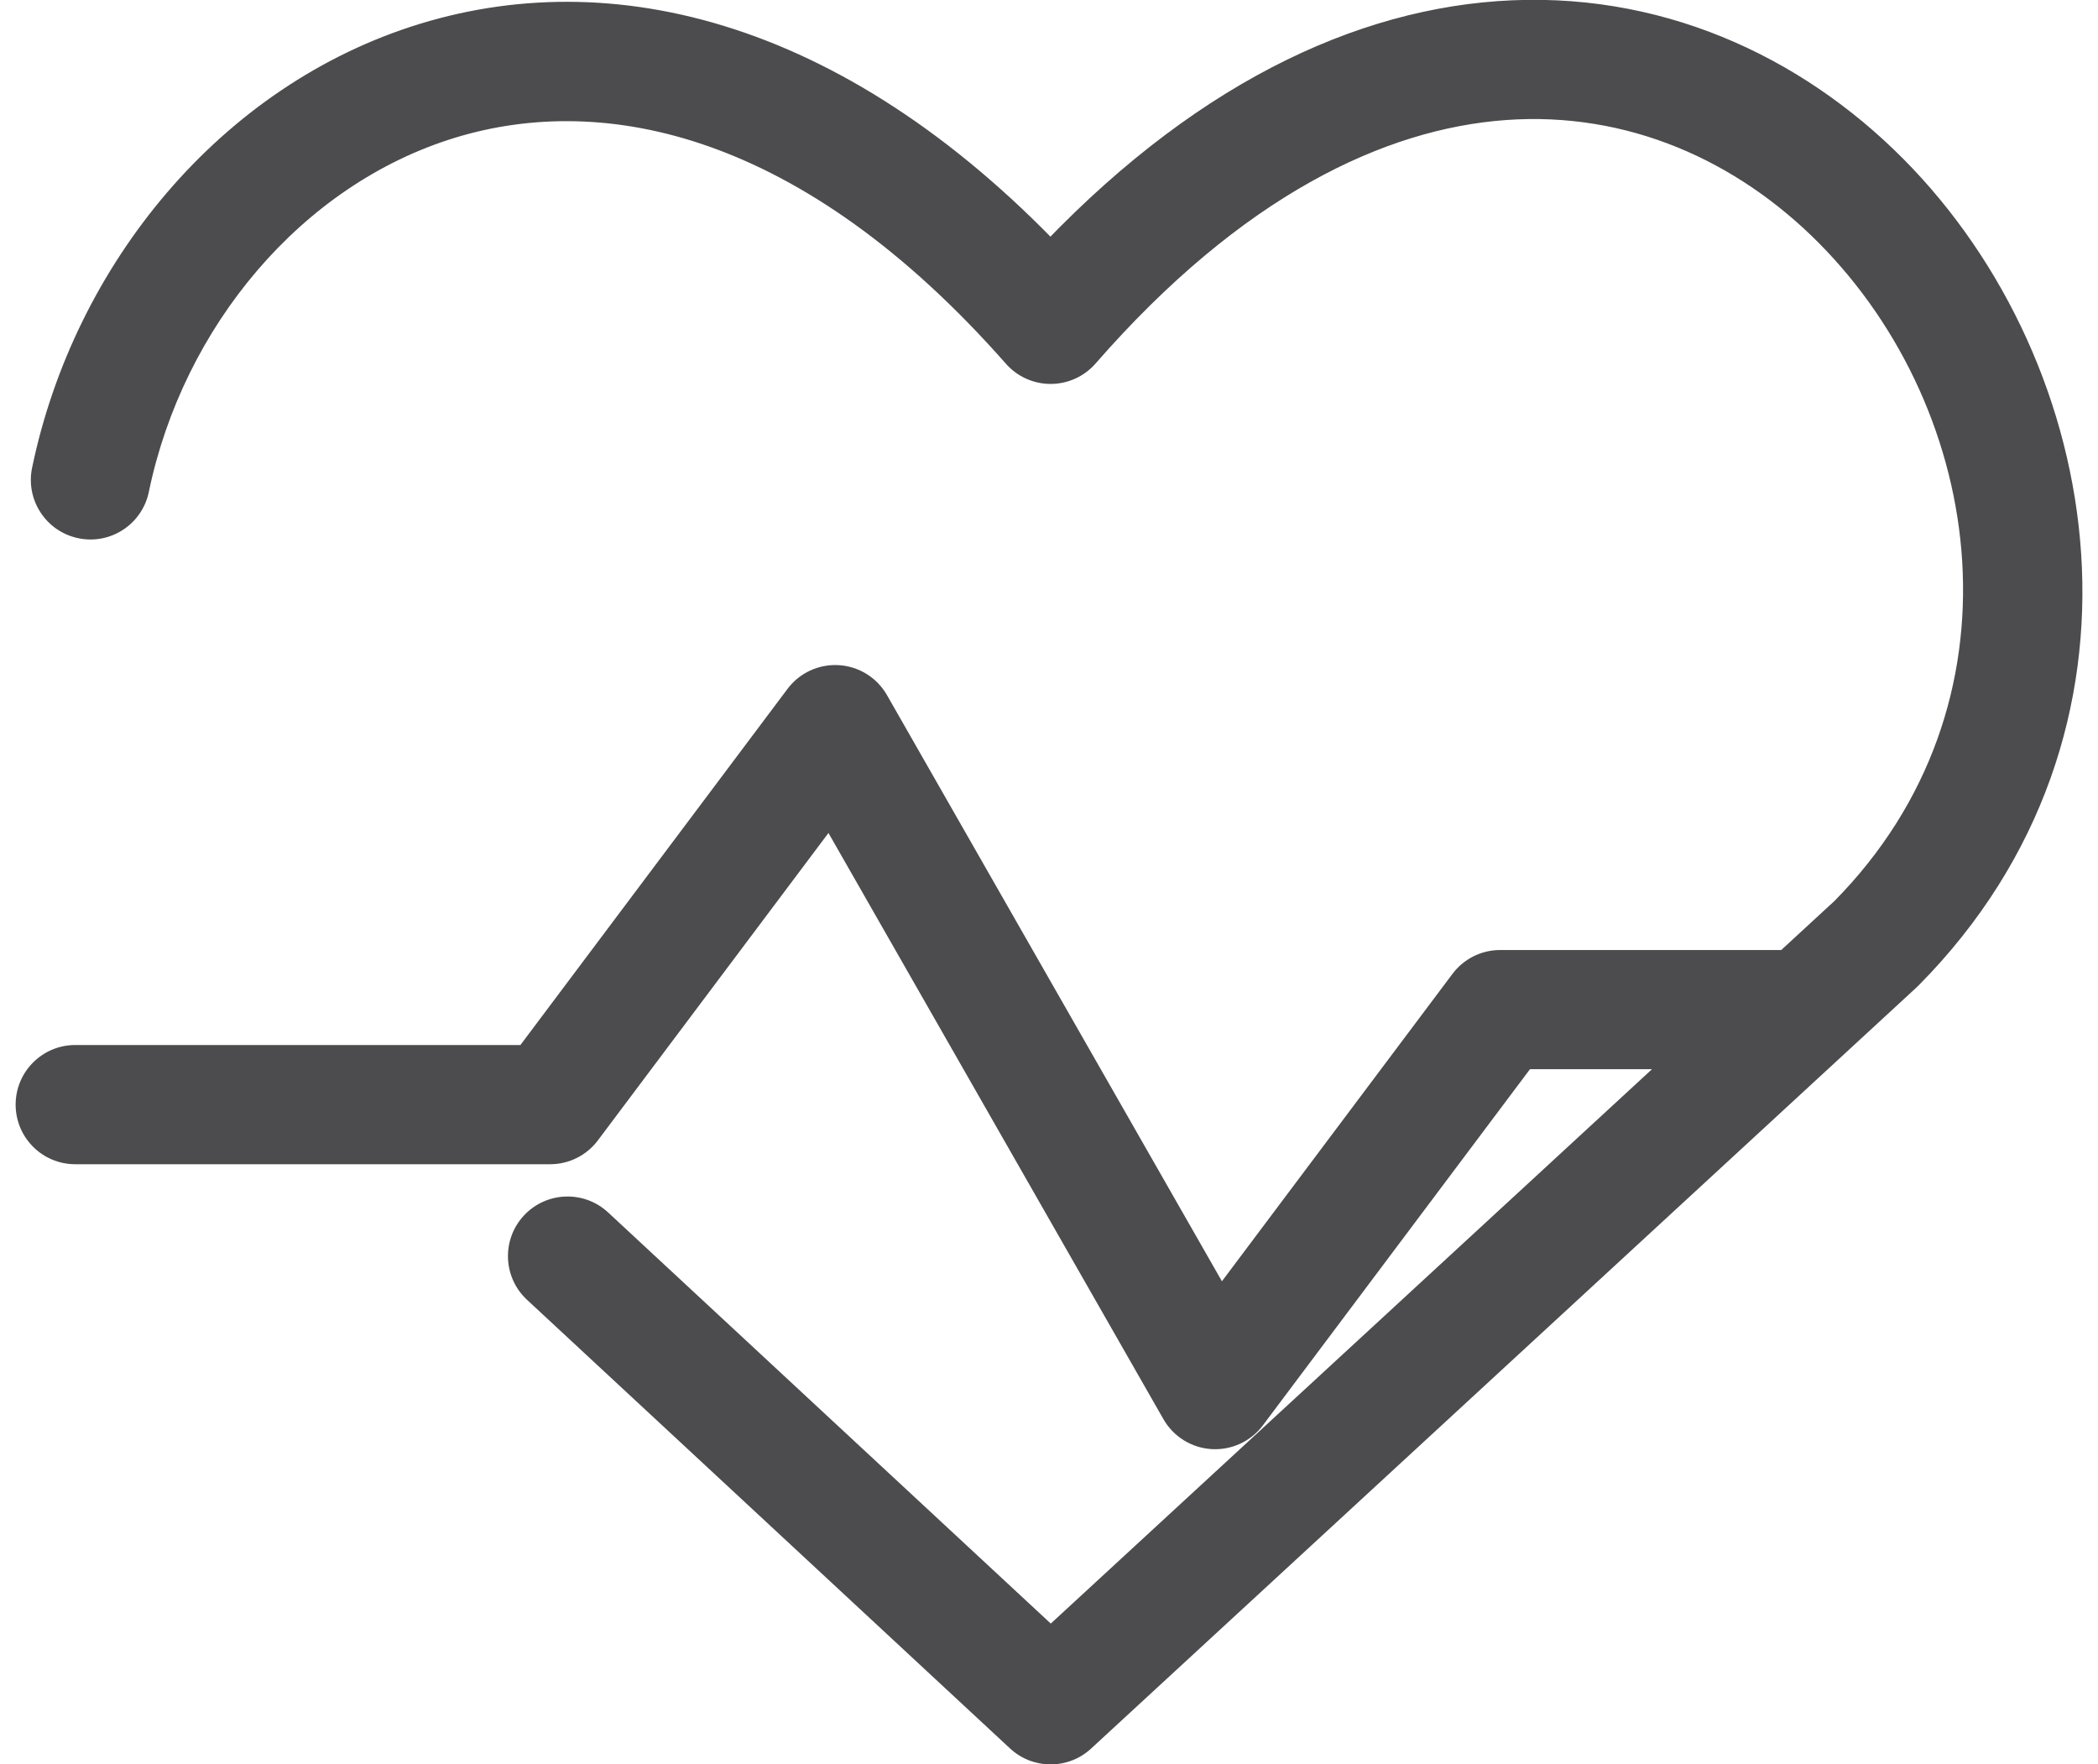 <svg width="88" height="74" viewBox="0 0 88 74" fill="none" xmlns="http://www.w3.org/2000/svg">
<path fill-rule="evenodd" clip-rule="evenodd" d="M44.446 13.933C50.83 6.617 57.271 3.454 63.022 3.04C68.772 2.627 73.91 4.956 77.708 8.781C85.326 16.453 87.455 30.01 78.35 39.216L75.278 42.049C75.187 41.927 75.041 41.848 74.878 41.848H62.924C62.767 41.848 62.618 41.922 62.524 42.048L51.027 57.378L35.466 30.147C35.383 30 35.231 29.906 35.063 29.896C34.895 29.885 34.733 29.96 34.632 30.095L22.828 45.833H3.156C2.88 45.833 2.656 46.057 2.656 46.333C2.656 46.609 2.88 46.833 3.156 46.833H23.078C23.236 46.833 23.384 46.759 23.479 46.633L34.976 31.303L50.536 58.535C50.62 58.681 50.771 58.775 50.939 58.786C51.107 58.796 51.269 58.721 51.37 58.587L63.174 42.848H74.411L44.07 70.826L24.146 52.321C23.944 52.133 23.628 52.144 23.44 52.347C23.252 52.549 23.263 52.865 23.466 53.053L43.729 71.873C43.92 72.051 44.216 72.052 44.408 71.875L79.037 39.943C79.042 39.938 79.048 39.933 79.053 39.928C88.633 30.251 86.339 16.054 78.417 8.076C74.444 4.075 69.031 1.606 62.95 2.043C56.986 2.472 50.456 5.691 44.067 12.851C35.057 2.847 25.75 0.602 18.21 2.908C10.602 5.235 4.936 12.156 3.305 20.027C3.248 20.297 3.422 20.562 3.693 20.618C3.963 20.674 4.228 20.5 4.284 20.23C5.851 12.668 11.289 6.071 18.502 3.865C25.678 1.67 34.754 3.784 43.694 13.935C43.789 14.043 43.926 14.104 44.07 14.104C44.214 14.104 44.351 14.041 44.446 13.933Z" fill="#4C4C4E"/>
<path d="M63.022 3.04L63.165 5.035L63.022 3.04ZM44.446 13.933L42.939 12.618L42.939 12.618L44.446 13.933ZM77.708 8.781L76.288 10.19L77.708 8.781ZM78.35 39.216L79.706 40.686C79.729 40.665 79.751 40.644 79.772 40.622L78.35 39.216ZM75.278 42.049L73.678 43.248C74.017 43.701 74.532 43.989 75.096 44.041C75.659 44.092 76.218 43.903 76.634 43.519L75.278 42.049ZM62.524 42.048L60.924 40.848L60.924 40.848L62.524 42.048ZM51.027 57.378L49.291 58.37C49.625 58.955 50.231 59.332 50.903 59.374C51.575 59.416 52.223 59.117 52.627 58.578L51.027 57.378ZM35.466 30.147L37.203 29.154V29.154L35.466 30.147ZM35.063 29.896L34.939 31.892H34.939L35.063 29.896ZM34.632 30.095L36.232 31.295L36.232 31.295L34.632 30.095ZM22.828 45.833V47.833C23.458 47.833 24.051 47.537 24.428 47.033L22.828 45.833ZM23.479 46.633L21.878 45.433L21.878 45.433L23.479 46.633ZM34.976 31.303L36.712 30.311C36.378 29.727 35.772 29.349 35.1 29.307C34.428 29.265 33.78 29.565 33.376 30.104L34.976 31.303ZM50.536 58.535L52.273 57.542L52.273 57.542L50.536 58.535ZM50.939 58.786L51.064 56.789L51.064 56.789L50.939 58.786ZM51.37 58.587L52.97 59.787L51.37 58.587ZM63.174 42.848V40.848C62.545 40.848 61.952 41.145 61.574 41.648L63.174 42.848ZM74.411 42.848L75.767 44.319C76.372 43.76 76.573 42.888 76.274 42.121C75.974 41.353 75.235 40.848 74.411 40.848V42.848ZM44.07 70.826L42.709 72.291C43.474 73.002 44.658 73.004 45.426 72.296L44.07 70.826ZM24.146 52.321L25.507 50.855L25.507 50.855L24.146 52.321ZM23.44 52.347L24.905 53.708L24.905 53.708L23.44 52.347ZM23.466 53.053L24.827 51.588L24.827 51.588L23.466 53.053ZM43.729 71.873L42.367 73.339L42.367 73.339L43.729 71.873ZM44.408 71.875L45.764 73.345L45.764 73.345L44.408 71.875ZM79.037 39.943L77.681 38.473L77.681 38.473L79.037 39.943ZM79.053 39.928L77.632 38.52L77.631 38.521L79.053 39.928ZM78.417 8.076L79.836 6.667V6.667L78.417 8.076ZM62.95 2.043L62.807 0.048L62.95 2.043ZM44.067 12.851L42.581 14.189C42.961 14.611 43.504 14.852 44.072 14.851C44.64 14.849 45.181 14.606 45.559 14.182L44.067 12.851ZM18.21 2.908L17.625 0.996L18.21 2.908ZM3.305 20.027L1.346 19.621H1.346L3.305 20.027ZM3.693 20.618L3.287 22.576H3.287L3.693 20.618ZM4.284 20.23L6.242 20.636L6.242 20.636L4.284 20.23ZM18.502 3.865L17.917 1.952V1.952L18.502 3.865ZM43.694 13.935L45.194 12.613L45.194 12.613L43.694 13.935ZM44.07 14.104L44.065 12.104H44.065L44.07 14.104ZM62.878 1.045C56.468 1.506 49.57 5.018 42.939 12.618L45.953 15.248C52.089 8.216 58.074 5.401 63.165 5.035L62.878 1.045ZM79.127 7.372C74.978 3.194 69.29 0.584 62.878 1.045L63.165 5.035C68.255 4.669 72.841 6.719 76.288 10.19L79.127 7.372ZM79.772 40.622C89.807 30.476 87.349 15.652 79.127 7.372L76.288 10.19C83.302 17.253 85.103 29.544 76.928 37.809L79.772 40.622ZM76.634 43.519L79.706 40.686L76.995 37.746L73.922 40.578L76.634 43.519ZM74.878 43.848C74.385 43.848 73.948 43.609 73.678 43.248L76.878 40.849C76.426 40.245 75.698 39.848 74.878 39.848V43.848ZM62.924 43.848H74.878V39.848H62.924V43.848ZM64.124 43.248C63.841 43.626 63.396 43.848 62.924 43.848V39.848C62.137 39.848 61.396 40.219 60.924 40.848L64.124 43.248ZM52.627 58.578L64.124 43.248L60.924 40.848L49.427 56.178L52.627 58.578ZM33.73 31.139L49.291 58.37L52.764 56.386L37.203 29.154L33.73 31.139ZM34.939 31.892C34.435 31.86 33.98 31.578 33.73 31.139L37.203 29.154C36.785 28.424 36.028 27.952 35.188 27.9L34.939 31.892ZM36.232 31.295C35.929 31.699 35.443 31.923 34.939 31.892L35.188 27.9C34.347 27.847 33.537 28.221 33.032 28.895L36.232 31.295ZM24.428 47.033L36.232 31.295L33.032 28.895L21.229 44.633L24.428 47.033ZM3.156 47.833H22.828V43.833H3.156V47.833ZM4.656 46.333C4.656 47.161 3.984 47.833 3.156 47.833V43.833C1.775 43.833 0.656 44.952 0.656 46.333H4.656ZM3.156 44.833C3.984 44.833 4.656 45.505 4.656 46.333H0.656C0.656 47.714 1.775 48.833 3.156 48.833V44.833ZM23.078 44.833H3.156V48.833H23.078V44.833ZM21.878 45.433C22.162 45.055 22.606 44.833 23.078 44.833V48.833C23.865 48.833 24.606 48.462 25.078 47.833L21.878 45.433ZM33.376 30.104L21.878 45.433L25.078 47.833L36.576 32.504L33.376 30.104ZM52.273 57.542L36.712 30.311L33.239 32.296L48.8 59.527L52.273 57.542ZM51.064 56.789C51.568 56.821 52.022 57.104 52.273 57.542L48.8 59.527C49.218 60.258 49.975 60.73 50.815 60.782L51.064 56.789ZM49.77 57.387C50.074 56.983 50.559 56.758 51.064 56.789L50.815 60.782C51.655 60.834 52.465 60.46 52.97 59.787L49.77 57.387ZM61.574 41.648L49.77 57.387L52.97 59.787L64.774 44.048L61.574 41.648ZM74.411 40.848H63.174V44.848H74.411V40.848ZM45.426 72.296L75.767 44.319L73.055 41.378L42.714 69.355L45.426 72.296ZM22.785 53.786L42.709 72.291L45.431 69.36L25.507 50.855L22.785 53.786ZM24.905 53.708C24.341 54.315 23.392 54.35 22.785 53.786L25.507 50.855C24.496 49.916 22.914 49.974 21.974 50.986L24.905 53.708ZM24.827 51.588C25.434 52.152 25.469 53.101 24.905 53.708L21.974 50.986C21.035 51.997 21.093 53.579 22.105 54.519L24.827 51.588ZM45.09 70.408L24.827 51.588L22.105 54.519L42.367 73.339L45.09 70.408ZM43.052 70.404C43.628 69.873 44.516 69.875 45.09 70.408L42.367 73.339C43.324 74.227 44.804 74.23 45.764 73.345L43.052 70.404ZM77.681 38.473L43.052 70.404L45.764 73.345L80.392 41.414L77.681 38.473ZM77.631 38.521C77.648 38.504 77.665 38.488 77.681 38.473L80.392 41.414C80.42 41.388 80.447 41.362 80.475 41.334L77.631 38.521ZM76.998 9.486C84.318 16.857 86.279 29.786 77.632 38.52L80.474 41.335C90.987 30.716 88.361 15.252 79.836 6.667L76.998 9.486ZM63.093 4.038C68.513 3.648 73.376 5.837 76.998 9.486L79.836 6.667C75.513 2.313 69.549 -0.437 62.807 0.048L63.093 4.038ZM45.559 14.182C51.698 7.303 57.776 4.42 63.093 4.038L62.807 0.048C56.196 0.523 49.214 4.078 42.575 11.519L45.559 14.182ZM18.795 4.821C25.41 2.798 33.951 4.607 42.581 14.189L45.553 11.512C36.163 1.087 26.09 -1.593 17.625 0.996L18.795 4.821ZM5.263 20.433C6.767 13.18 11.976 6.906 18.795 4.821L17.625 0.996C9.228 3.564 3.106 11.133 1.346 19.621L5.263 20.433ZM4.099 18.66C4.91 18.828 5.431 19.622 5.263 20.433L1.346 19.621C1.066 20.973 1.935 22.296 3.287 22.576L4.099 18.66ZM2.325 19.824C2.494 19.013 3.287 18.491 4.099 18.66L3.287 22.576C4.639 22.857 5.962 21.988 6.242 20.636L2.325 19.824ZM17.917 1.952C9.916 4.399 4.021 11.644 2.325 19.824L6.242 20.636C7.682 13.692 12.663 7.742 19.087 5.777L17.917 1.952ZM45.194 12.613C35.88 2.037 26.032 -0.53 17.917 1.952L19.087 5.777C25.323 3.87 33.627 5.531 42.193 15.257L45.194 12.613ZM44.065 12.104C44.498 12.103 44.909 12.289 45.194 12.613L42.193 15.257C42.669 15.797 43.355 16.106 44.075 16.104L44.065 12.104ZM42.939 12.618C43.223 12.292 43.633 12.105 44.065 12.104L44.075 16.104C44.795 16.102 45.479 15.79 45.953 15.248L42.939 12.618Z" fill="#4C4C4E"/>
</svg>
